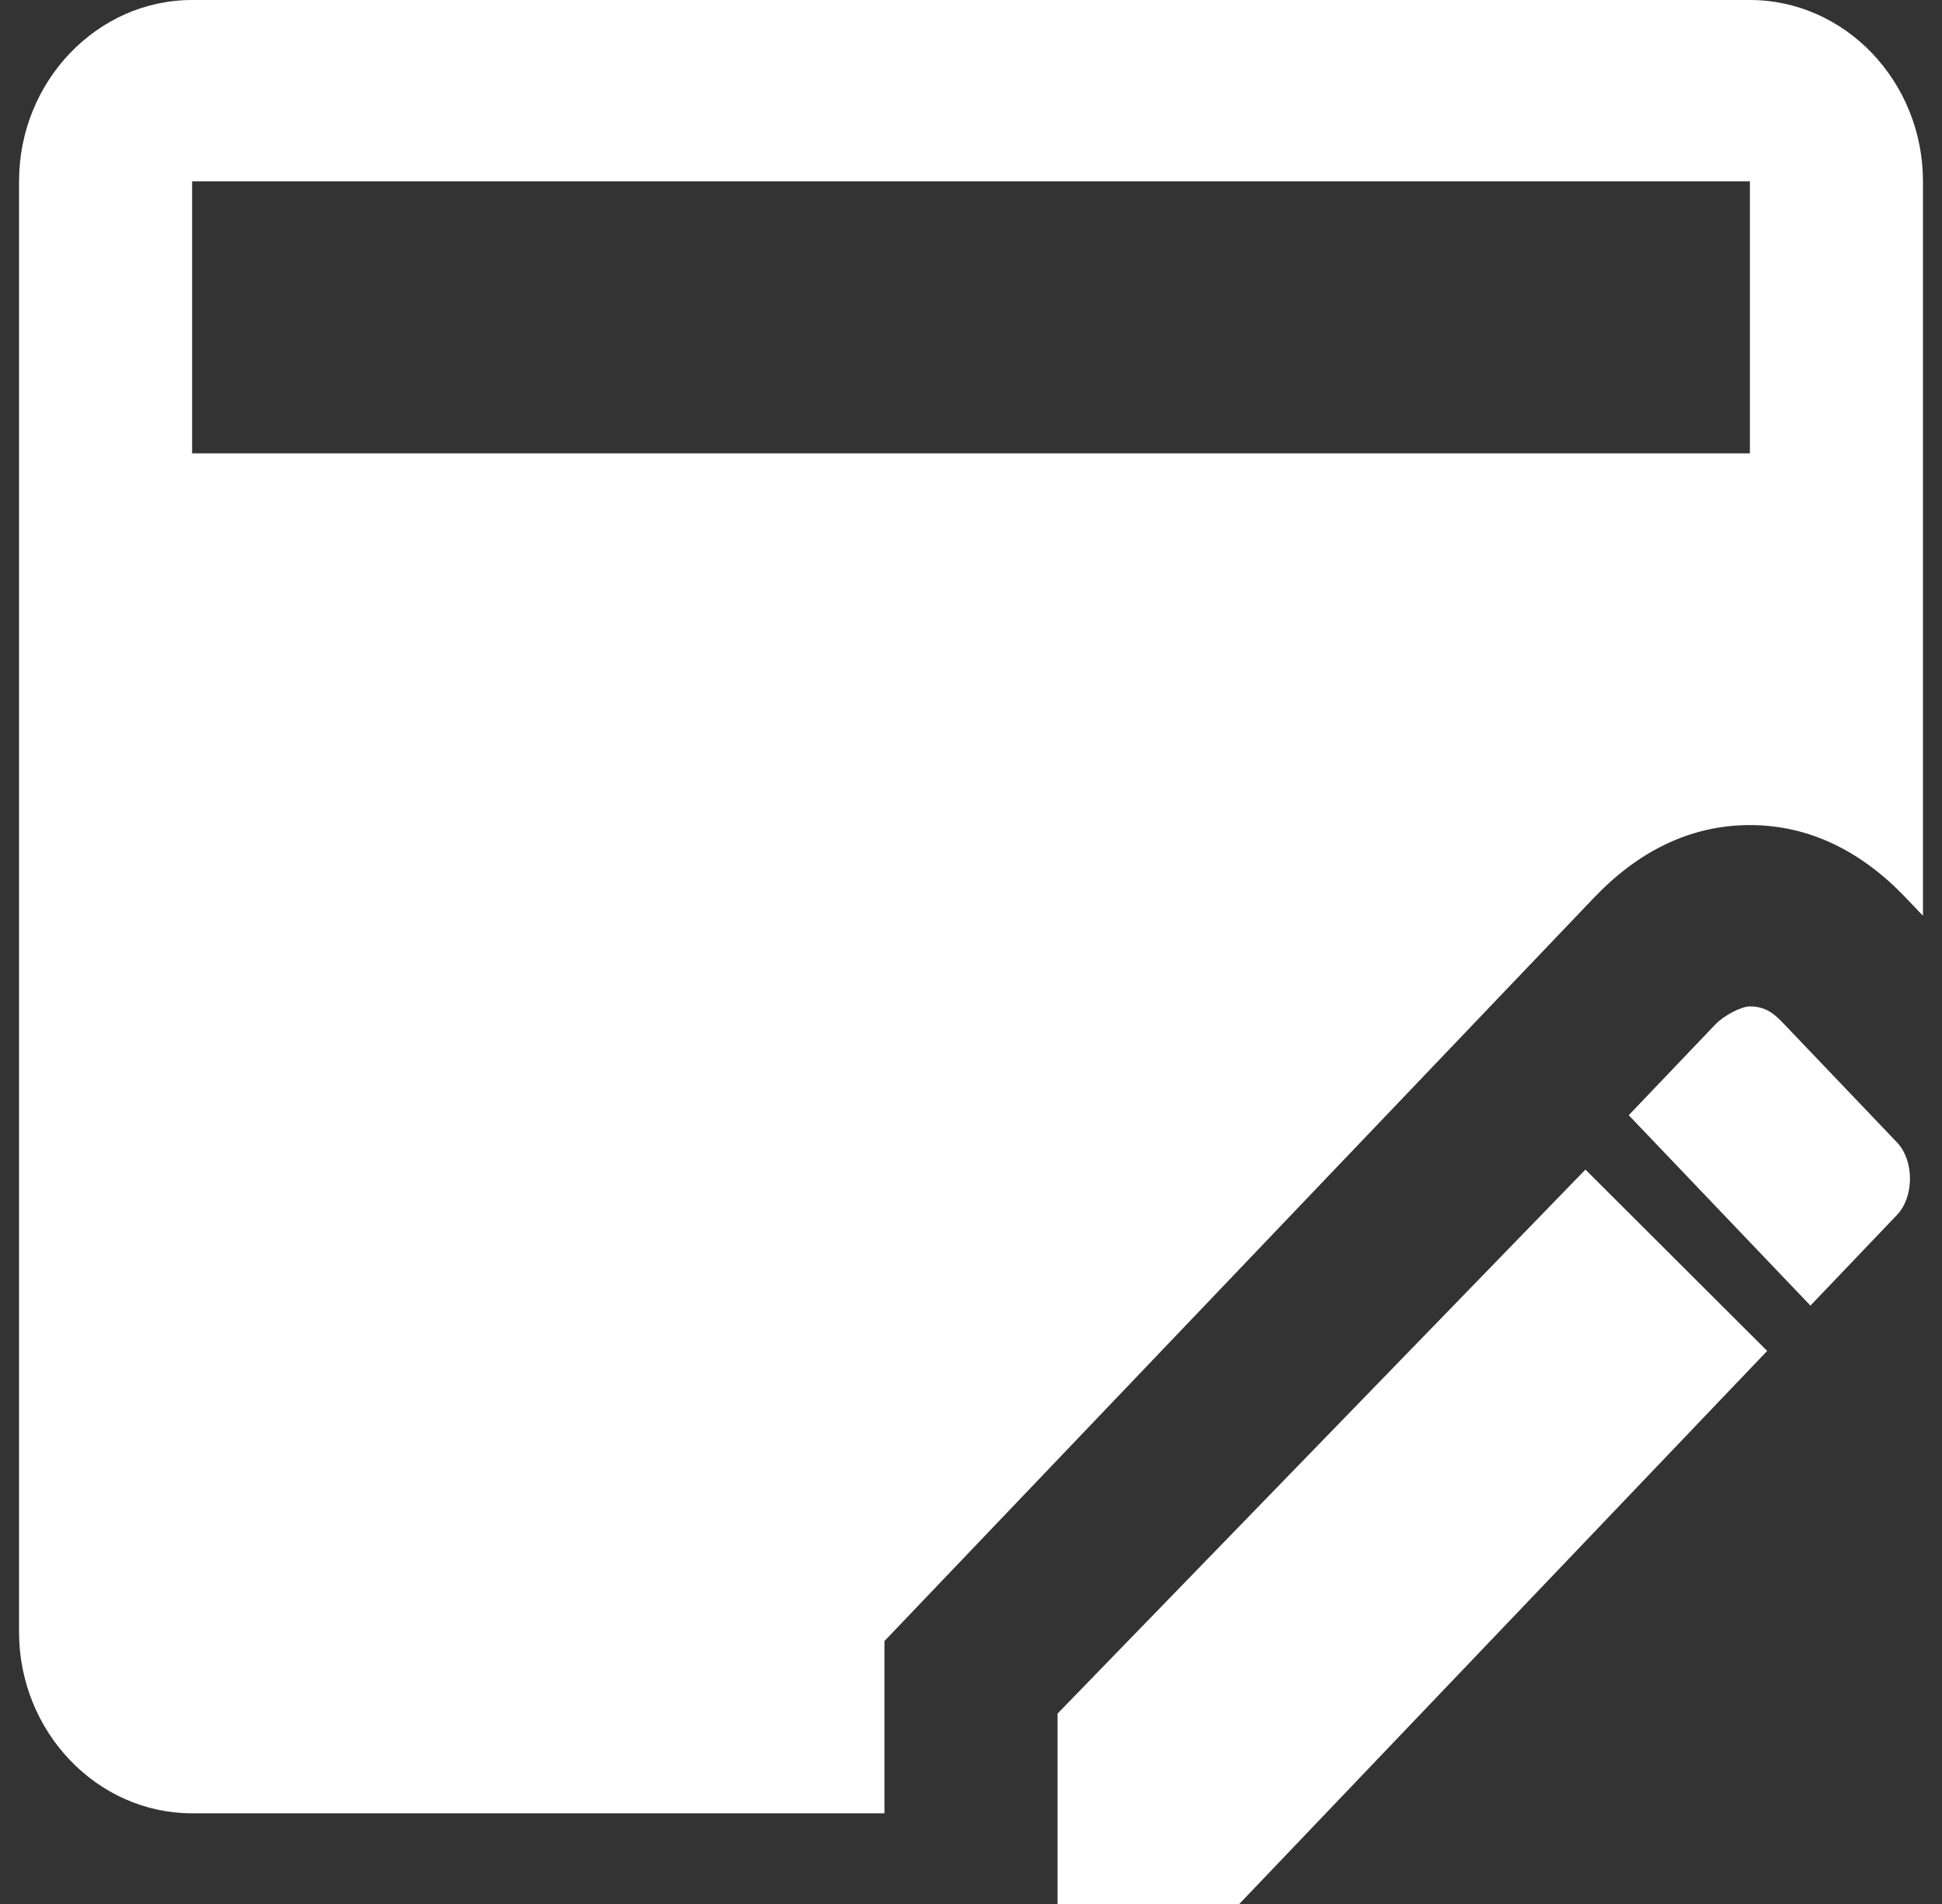 <svg width="51" height="50" viewBox="0 0 51 50" fill="none" xmlns="http://www.w3.org/2000/svg">
<rect x="0" y="0" width="51" height="50" fill="#333333" stroke="none"/>
<g clip-path="url(#clip0_667_7608)">
<g clip-path="url(#clip1_667_7608)">
<path d="M23.227 43.095L41.864 23.571C43 22.381 44.364 21.667 45.955 21.667C47.545 21.667 48.909 22.381 50.045 23.571L50.5 24.048V4.762C50.5 2.143 48.455 0 45.955 0H5.045C2.545 0 0.5 2.143 0.5 4.762V42.857C0.5 45.476 2.545 47.619 5.045 47.619H23.227V43.095ZM5.045 4.762H45.955V11.905H5.045V4.762ZM45.955 26.429C45.727 26.429 45.273 26.667 45.045 26.905L42.773 29.286L47.545 34.286L49.818 31.905C50.273 31.429 50.273 30.476 49.818 30L46.864 26.905C46.636 26.667 46.409 26.429 45.955 26.429ZM41.636 30.714L27.773 45V50H32.545L46.409 35.476L41.636 30.714Z" fill="white"/>
</g>
</g>
<defs>
<clipPath id="clip0_667_7608">
<rect width="50" height="50" fill="white" transform="translate(0.5)"/>
</clipPath>
<clipPath id="clip1_667_7608">
<rect width="50" height="50" fill="white" transform="translate(0.5)"/>
</clipPath>
</defs>
</svg>
